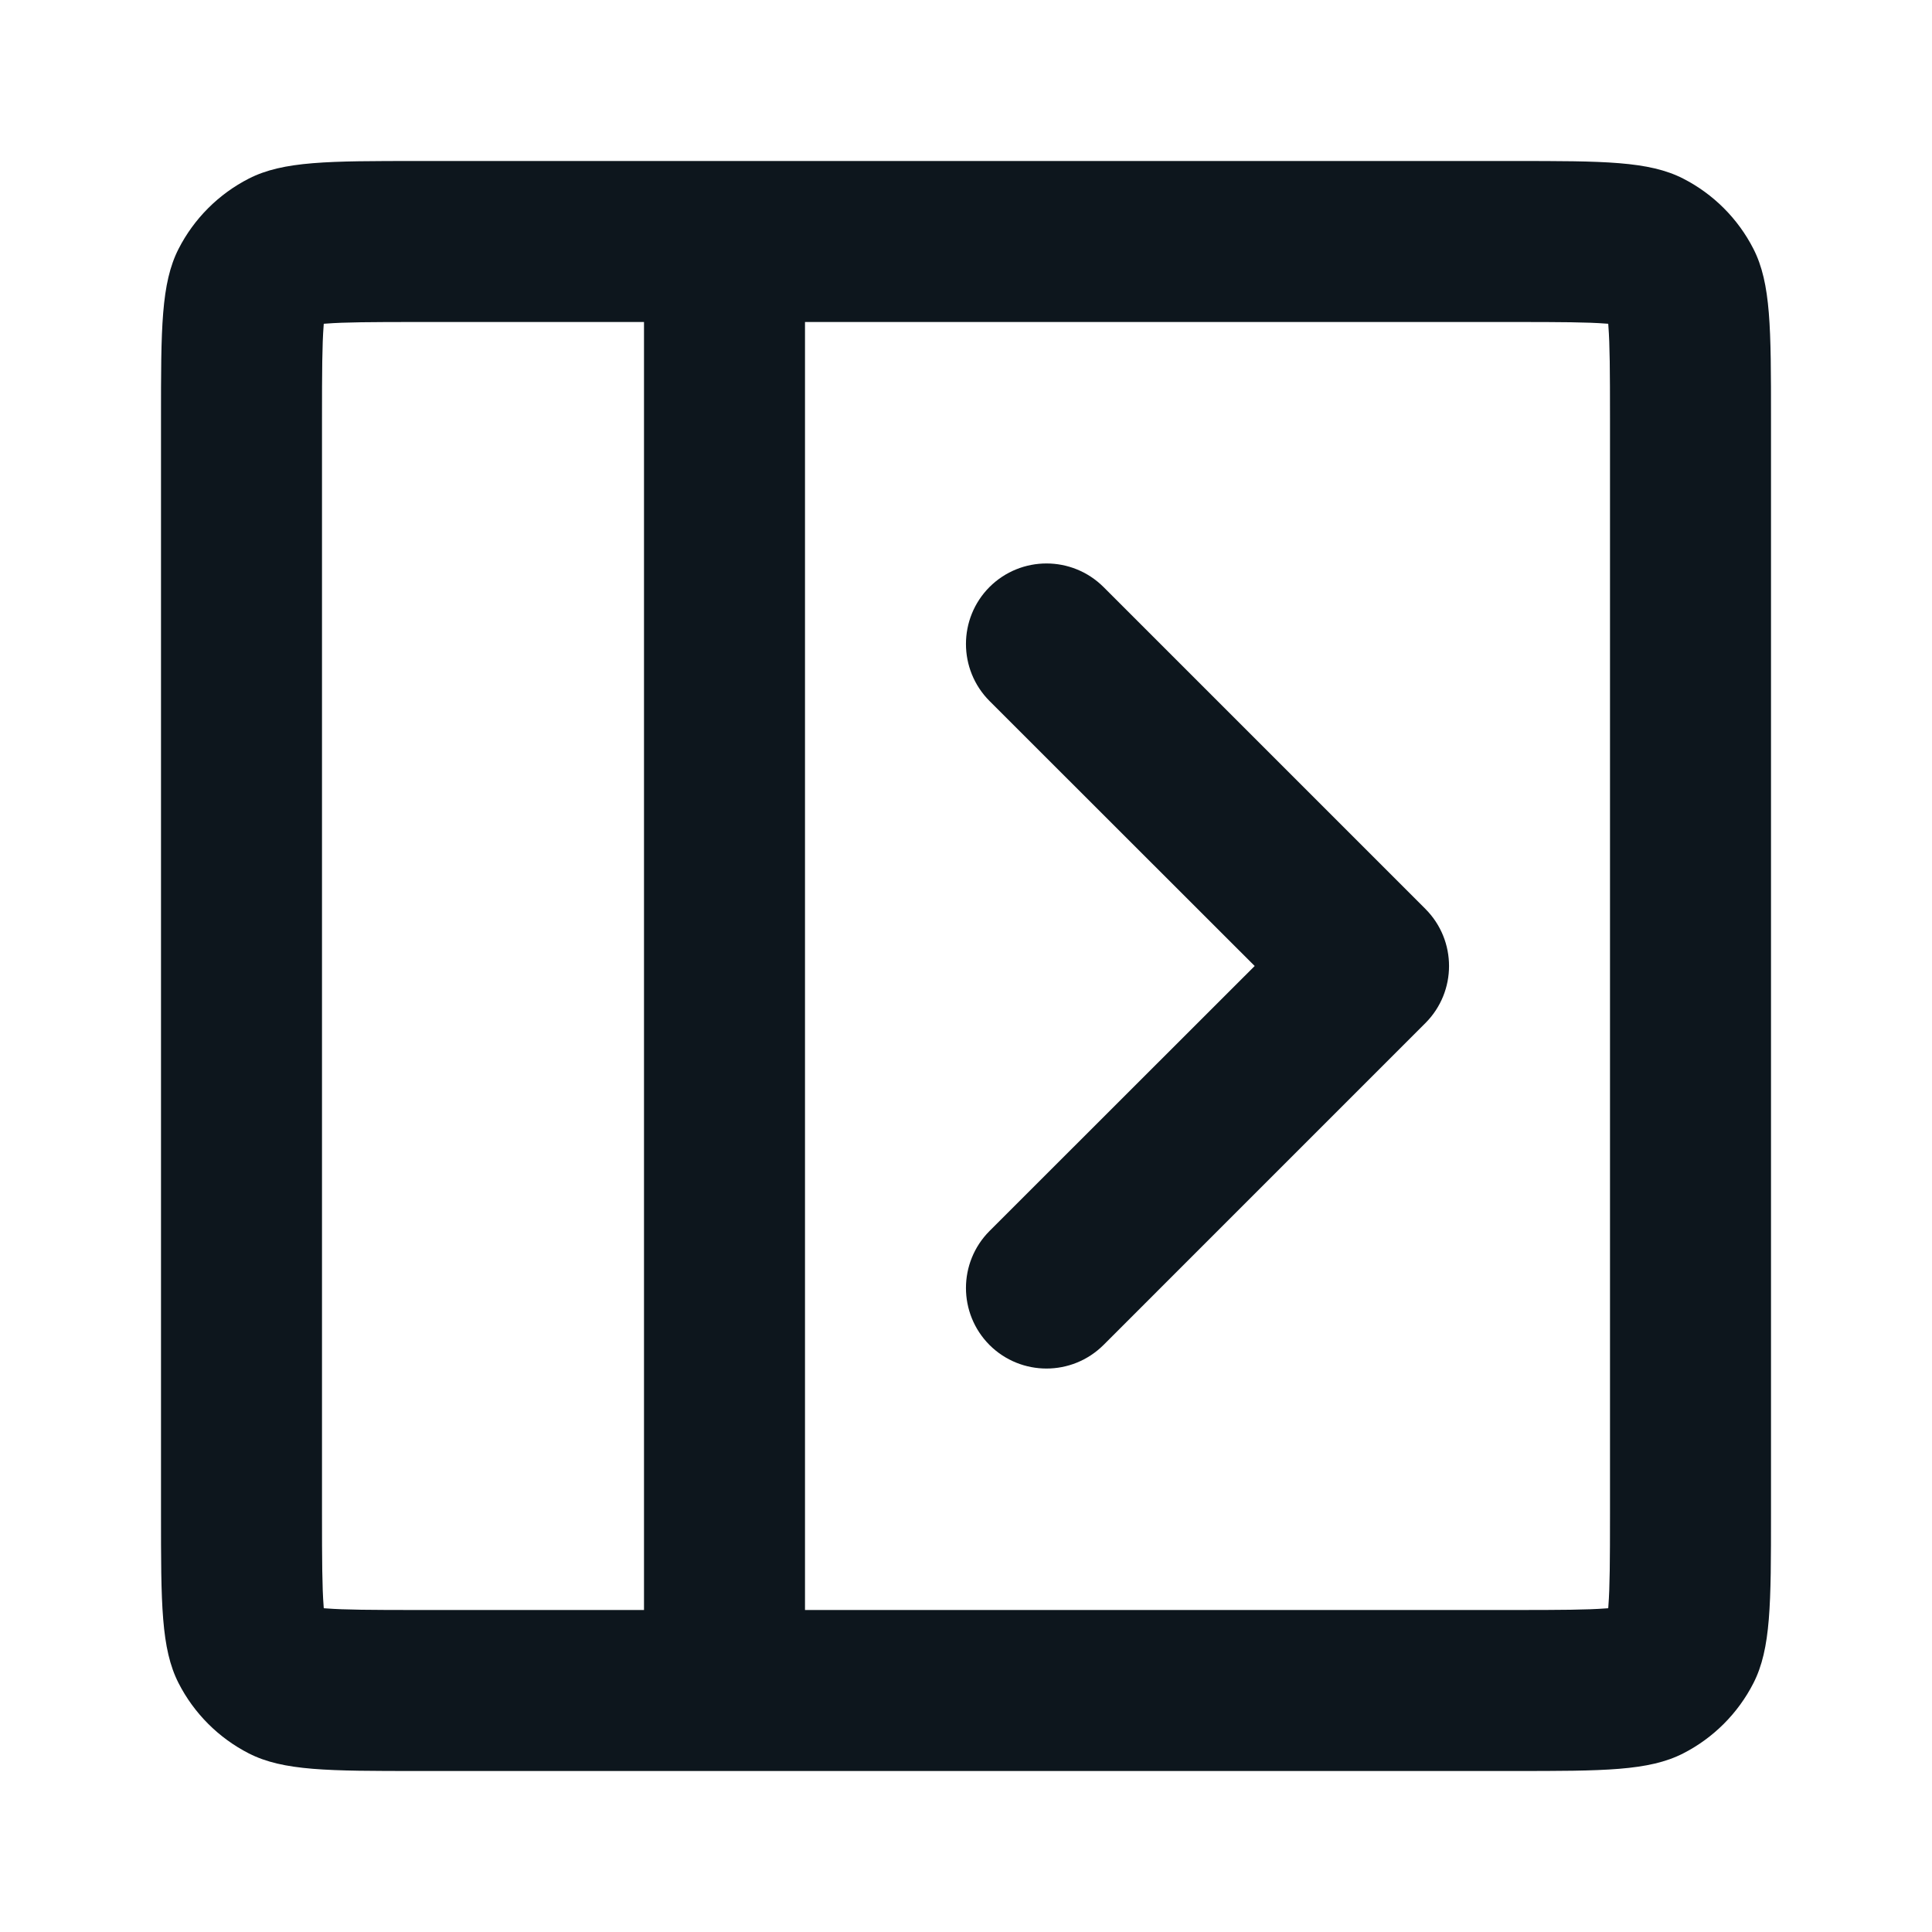 <svg width="12" height="12" viewBox="0 0 12 12" fill="none" xmlns="http://www.w3.org/2000/svg">
<g id="slideout">
<path id="Vector" d="M9.4 10H5V2H9.4C9.697 2 9.859 2.001 9.975 2.01L9.989 2.011L9.99 2.025C9.999 2.141 10 2.303 10 2.6V9.4C10 9.697 9.999 9.859 9.99 9.975L9.989 9.989L9.975 9.99C9.859 9.999 9.697 10 9.4 10ZM2.6 10C2.303 10 2.141 9.999 2.025 9.99L2.011 9.989L2.01 9.975C2.001 9.859 2 9.697 2 9.4V2.6C2 2.303 2.001 2.141 2.01 2.025L2.011 2.011L2.025 2.01C2.141 2.001 2.303 2 2.6 2H4V10H2.6ZM1.109 10.454C1.205 10.642 1.358 10.795 1.546 10.891C1.76 11 2.04 11 2.6 11H9.4C9.96 11 10.24 11 10.454 10.891C10.642 10.795 10.795 10.642 10.891 10.454C11 10.24 11 9.96 11 9.4V2.6C11 2.04 11 1.76 10.891 1.546C10.795 1.358 10.642 1.205 10.454 1.109C10.24 1 9.96 1 9.4 1H2.6C2.04 1 1.76 1 1.546 1.109C1.358 1.205 1.205 1.358 1.109 1.546C1 1.76 1 2.04 1 2.6V9.4C1 9.96 1 10.24 1.109 10.454ZM6.854 8.354C6.658 8.549 6.342 8.549 6.146 8.354C5.951 8.158 5.951 7.842 6.146 7.646L7.793 6L6.146 4.354C5.951 4.158 5.951 3.842 6.146 3.646C6.342 3.451 6.658 3.451 6.854 3.646L8.854 5.646C9.049 5.842 9.049 6.158 8.854 6.354L6.854 8.354Z" fill="#0D161D"/>
</g>
</svg>
